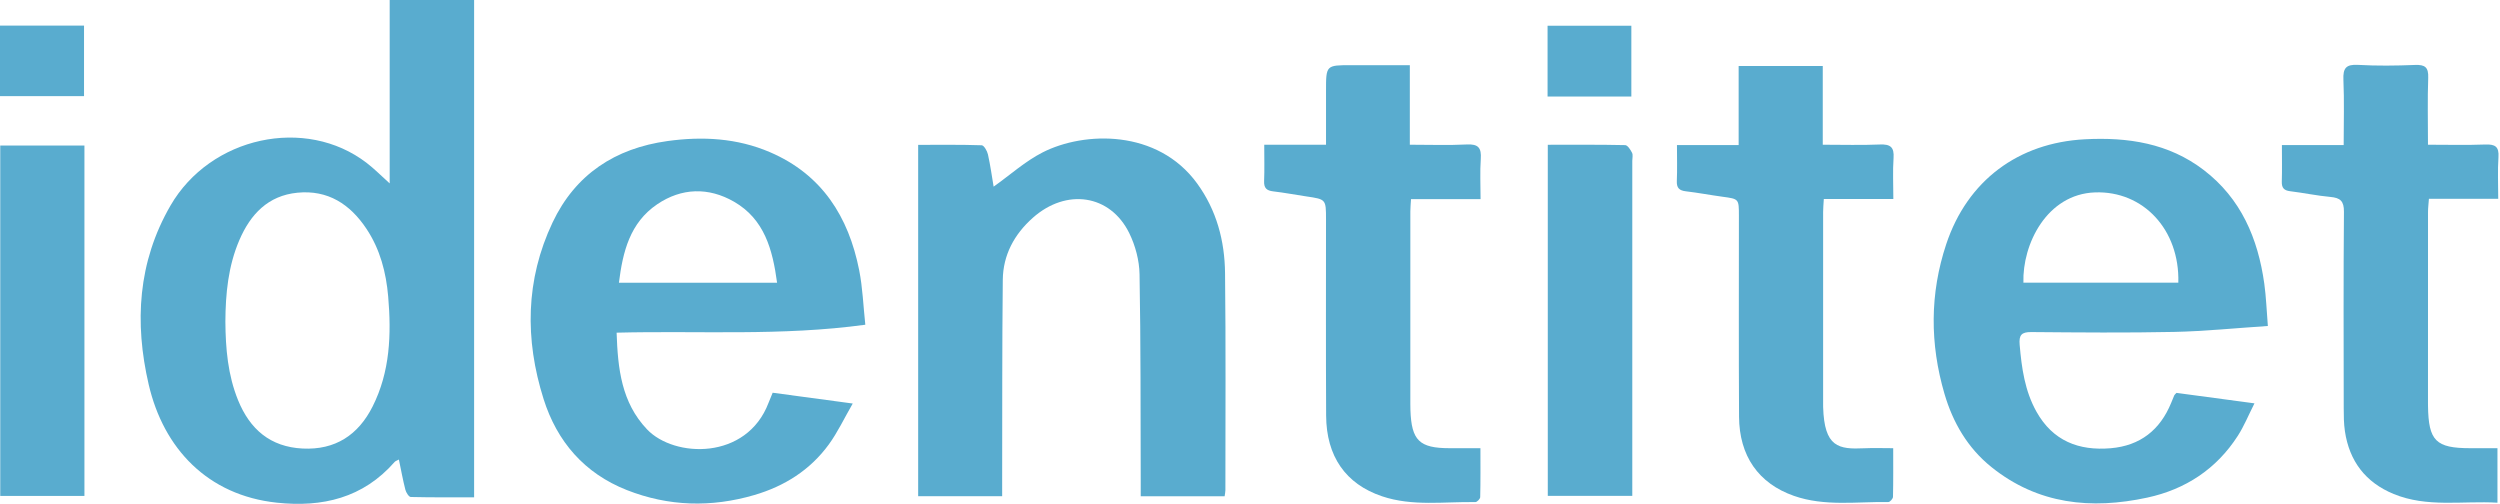 <?xml version="1.0" encoding="UTF-8"?>
<svg width="1076px" height="217px" viewBox="0 0 1076 217" version="1.1" xmlns="http://www.w3.org/2000/svg" xmlns:xlink="http://www.w3.org/1999/xlink">
    <!-- Generator: Sketch 48.2 (47327) - http://www.bohemiancoding.com/sketch -->
    <title>id-clas</title>
    <desc>Created with Sketch.</desc>
    <defs></defs>
    <g id="Page-1" stroke="none" stroke-width="1" fill="none" fill-rule="evenodd">
        <g id="id-clas" fill="#59ACCF">
            <path d="M167.718,78.938 C167.718,52.913 167.718,26.943 167.718,0 C179.905,0 191.8,0 204.059,0 C204.059,70.693 204.059,141.938 204.059,214.044 C194.933,214.044 185.858,214.127 176.791,213.903 C175.971,213.883 174.789,211.999 174.479,210.799 C173.406,206.635 172.645,202.392 171.68,197.775 C170.83,198.249 170.197,198.418 169.839,198.828 C156.288,214.348 138.741,218.441 119.163,216.353 C89.289,213.167 70.372,192.977 63.996,165.49 C57.812,138.832 59.335,112.799 73.345,88.537 C90.536,58.765 131.528,49.901 157.843,70.141 C161.216,72.734 164.223,75.803 167.718,78.938 Z M97.003,138.472 C97.096,150.012 98.062,161.422 102.469,172.255 C107.547,184.735 116.327,192.363 130.25,193.052 C144.321,193.749 154.195,187.214 160.37,174.958 C167.907,159.998 168.467,143.907 167.077,127.653 C166.188,117.264 163.601,107.309 157.734,98.486 C150.682,87.882 141.135,81.647 127.997,82.943 C115.354,84.19 107.814,92.217 103.039,103.296 C98.202,114.518 97.072,126.41 97.003,138.472 Z" id="Shape"></path>
            <path d="M431.332,213.558 C419.007,213.558 407.265,213.558 395.178,213.558 C395.178,163.314 395.178,113.238 395.178,62.345 C404.338,62.345 413.438,62.222 422.523,62.524 C423.491,62.556 424.876,64.955 425.209,66.447 C426.275,71.237 426.939,76.116 427.654,80.338 C434.783,75.272 441.273,69.387 448.809,65.56 C466.611,56.521 498.191,55.491 515.258,78.975 C523.617,90.476 527.102,103.621 527.261,117.487 C527.618,148.644 527.407,179.808 527.409,210.97 C527.409,211.761 527.216,212.553 527.081,213.58 C515.091,213.58 503.349,213.58 490.97,213.58 C490.97,211.241 490.977,209.12 490.969,206.998 C490.867,177.339 491.001,147.675 490.461,118.024 C490.353,112.066 488.659,105.674 486.017,100.31 C477.817,83.664 458.957,80.896 444.494,93.768 C436.553,100.835 431.715,109.743 431.6,120.427 C431.289,149.418 431.393,178.413 431.332,207.407 C431.328,209.361 431.332,211.315 431.332,213.558 Z" id="Shape"></path>
            <path d="M976.085,140.303 C961.966,141.235 948.872,142.579 935.756,142.856 C915.275,143.286 894.778,143.097 874.29,142.919 C870.019,142.882 868.908,144.216 869.26,148.373 C870.11,158.403 871.479,168.23 876.489,177.185 C883.53,189.771 894.712,194.096 908.458,192.92 C921.121,191.836 929.699,185.081 934.475,173.379 C934.915,172.301 935.333,171.213 935.808,170.15 C935.933,169.87 936.232,169.667 936.756,169.096 C947.352,170.518 958.194,171.974 970.321,173.601 C967.764,178.653 965.867,183.354 963.175,187.545 C953.978,201.866 940.623,210.621 924.204,214.168 C900.07,219.381 877.1,217.106 857.067,200.993 C846.864,192.786 840.521,181.853 836.899,169.493 C830.606,148.012 830.563,126.405 837.661,105.082 C846.76,77.746 868.609,61.436 897.385,59.944 C915.815,58.989 933.37,61.614 948.475,73.164 C964.541,85.449 971.83,102.624 974.549,122.073 C975.35,127.8 975.54,133.61 976.085,140.303 Z M937.552,121.657 C938.175,98.883 922.489,82.079 901.704,82.809 C880.95,83.538 870.365,105.114 870.876,121.657 C893.102,121.657 915.332,121.657 937.552,121.657 Z" id="Shape"></path>
            <path d="M372.431,139.764 C336.222,144.71 301.059,142.266 265.391,143.182 C265.907,158.643 267.457,173.188 278.472,184.784 C290.229,197.16 321.405,198.15 330.794,173.342 C331.313,171.972 331.901,170.629 332.557,169.029 C343.643,170.525 354.474,171.986 367.018,173.678 C363.288,180.141 360.507,186.101 356.703,191.314 C348.68,202.305 337.643,209.266 324.637,213.068 C306.128,218.479 287.739,217.993 269.787,210.922 C251.563,203.743 239.749,190.086 233.954,171.724 C225.86,146.078 226.149,120.437 237.816,95.777 C247.642,75.007 264.806,63.818 287.302,60.707 C302.367,58.624 317.268,59.423 331.439,65.519 C353.786,75.133 365.22,93.262 369.786,116.262 C371.291,123.851 371.559,131.687 372.431,139.764 Z M334.458,121.701 C332.539,107.427 329.017,94.342 315.909,86.804 C304.97,80.514 293.365,80.8 282.842,87.933 C271.144,95.862 268.039,108.324 266.384,121.702 C289.33,121.701 311.546,121.701 334.458,121.701 Z" id="Shape"></path>
            <path d="M544.132,62.307 C553.34,62.307 561.627,62.307 570.718,62.307 C570.718,54.297 570.718,46.701 570.718,39.104 C570.718,28.049 570.718,28.049 581.64,28.049 C589.775,28.049 597.91,28.049 606.79,28.049 C606.79,39.498 606.79,50.535 606.79,62.288 C615.458,62.288 623.409,62.583 631.326,62.18 C636.276,61.928 637.662,63.659 637.329,68.385 C636.936,73.973 637.237,79.611 637.237,85.696 C626.956,85.696 617.354,85.696 607.299,85.696 C607.183,87.768 607.014,89.383 607.013,90.997 C606.999,118.648 607.005,146.301 607.009,173.952 C607.009,174.785 607.02,175.618 607.048,176.45 C607.491,189.596 610.879,192.896 623.932,192.903 C628.084,192.905 632.237,192.904 637.178,192.904 C637.178,200.117 637.245,207.044 637.082,213.966 C637.064,214.725 635.717,216.112 635.005,216.1 C621.57,215.879 607.917,218.013 594.82,213.597 C579.113,208.3 570.86,196.345 570.768,178.892 C570.62,150.742 570.72,122.589 570.716,94.438 C570.715,85.762 570.713,85.782 562.308,84.543 C557.534,83.84 552.787,82.92 547.996,82.367 C545.137,82.037 543.953,80.92 544.074,77.934 C544.278,72.977 544.132,68.005 544.132,62.307 Z" id="Shape"></path>
            <path d="M1045.001,62.288 C1053.684,62.288 1061.658,62.509 1069.612,62.198 C1073.857,62.033 1075.655,63.051 1075.335,67.669 C1074.936,73.435 1075.239,79.249 1075.239,85.569 C1065.112,85.569 1055.536,85.569 1045.402,85.569 C1045.246,87.798 1045.018,89.538 1045.017,91.279 C1044.996,118.598 1045.003,145.917 1045.005,173.235 C1045.005,173.735 1045.007,174.235 1045.014,174.734 C1045.227,189.755 1048.378,192.901 1063.216,192.903 C1067.007,192.903 1070.798,192.903 1074.906,192.903 C1074.906,200.812 1074.906,208.213 1074.906,216.357 C1059.73,215.486 1044.642,218.536 1030.225,212.608 C1018.128,207.634 1011.156,198.477 1009.248,185.574 C1008.764,182.298 1008.742,178.933 1008.738,175.608 C1008.7,147.457 1008.596,119.304 1008.834,91.155 C1008.873,86.524 1007.249,85.147 1003.013,84.762 C997.222,84.236 991.498,83.008 985.718,82.307 C983.031,81.981 982.003,80.863 982.087,78.15 C982.241,73.181 982.131,68.206 982.131,62.443 C991.068,62.443 999.586,62.443 1008.716,62.443 C1008.716,52.547 1009.003,43.422 1008.603,34.327 C1008.383,29.314 1009.742,27.627 1014.932,27.926 C1023.068,28.394 1031.259,28.28 1039.409,27.956 C1043.717,27.785 1045.268,28.933 1045.102,33.465 C1044.762,42.758 1045.001,52.071 1045.001,62.288 Z" id="Shape"></path>
            <path d="M721.764,62.437 C730.735,62.437 739.163,62.437 748.313,62.437 C748.313,50.822 748.313,39.772 748.313,28.396 C760.62,28.396 772.198,28.396 784.517,28.396 C784.517,39.505 784.517,50.548 784.517,62.289 C793.18,62.289 801.134,62.535 809.063,62.193 C813.6,61.998 815.318,63.29 814.988,68.005 C814.593,73.626 814.895,79.295 814.895,85.652 C804.753,85.652 795.033,85.652 784.966,85.652 C784.84,87.957 784.676,89.573 784.675,91.189 C784.66,118.688 784.667,146.188 784.669,173.687 C784.669,174.187 784.664,174.687 784.679,175.187 C785.177,192.481 791.26,193.461 802.442,192.932 C806.387,192.745 810.349,192.903 814.834,192.903 C814.834,200.293 814.901,207.081 814.742,213.863 C814.723,214.65 813.435,216.089 812.754,216.078 C799.152,215.869 785.325,218.065 772.083,213.413 C756.813,208.047 748.586,196.201 748.487,179.353 C748.319,150.521 748.429,121.688 748.424,92.855 C748.422,85.58 748.414,85.632 741.418,84.682 C736.139,83.965 730.897,82.959 725.608,82.339 C722.738,82.002 721.58,80.879 721.707,77.893 C721.917,72.943 721.764,67.978 721.764,62.437 Z" id="Shape"></path>
            <path d="M36.338,62.623 C36.338,113.232 36.338,163.147 36.338,213.457 C24.263,213.457 12.376,213.457 0.11,213.457 C0.11,163.313 0.11,113.137 0.11,62.623 C12.095,62.623 23.989,62.623 36.338,62.623 Z" id="Shape"></path>
            <path d="M666.167,62.309 C677.557,62.309 688.519,62.217 699.473,62.458 C700.514,62.48 701.776,64.449 702.437,65.765 C702.905,66.697 702.535,68.05 702.535,69.215 C702.535,115.158 702.535,161.102 702.535,207.045 C702.535,209.027 702.535,211.01 702.535,213.42 C690.344,213.42 678.461,213.42 666.168,213.42 C666.167,163.376 666.167,113.213 666.167,62.309 Z" id="Shape"></path>
            <path d="M0,41.365 C0,31.25 0,21.333 0,11.013 C12.044,11.013 23.919,11.013 36.166,11.013 C36.166,21.042 36.166,30.96 36.166,41.366 C24.368,41.365 12.488,41.365 0,41.365 Z" id="Shape"></path>
            <path d="M702.132,41.545 C689.881,41.545 678.133,41.545 666.074,41.545 C666.074,31.34 666.074,21.433 666.074,11.066 C678.002,11.066 689.863,11.066 702.132,11.066 C702.132,21.081 702.132,31.113 702.132,41.545 Z" id="Shape"></path>
        </g>
    </g>
</svg>
